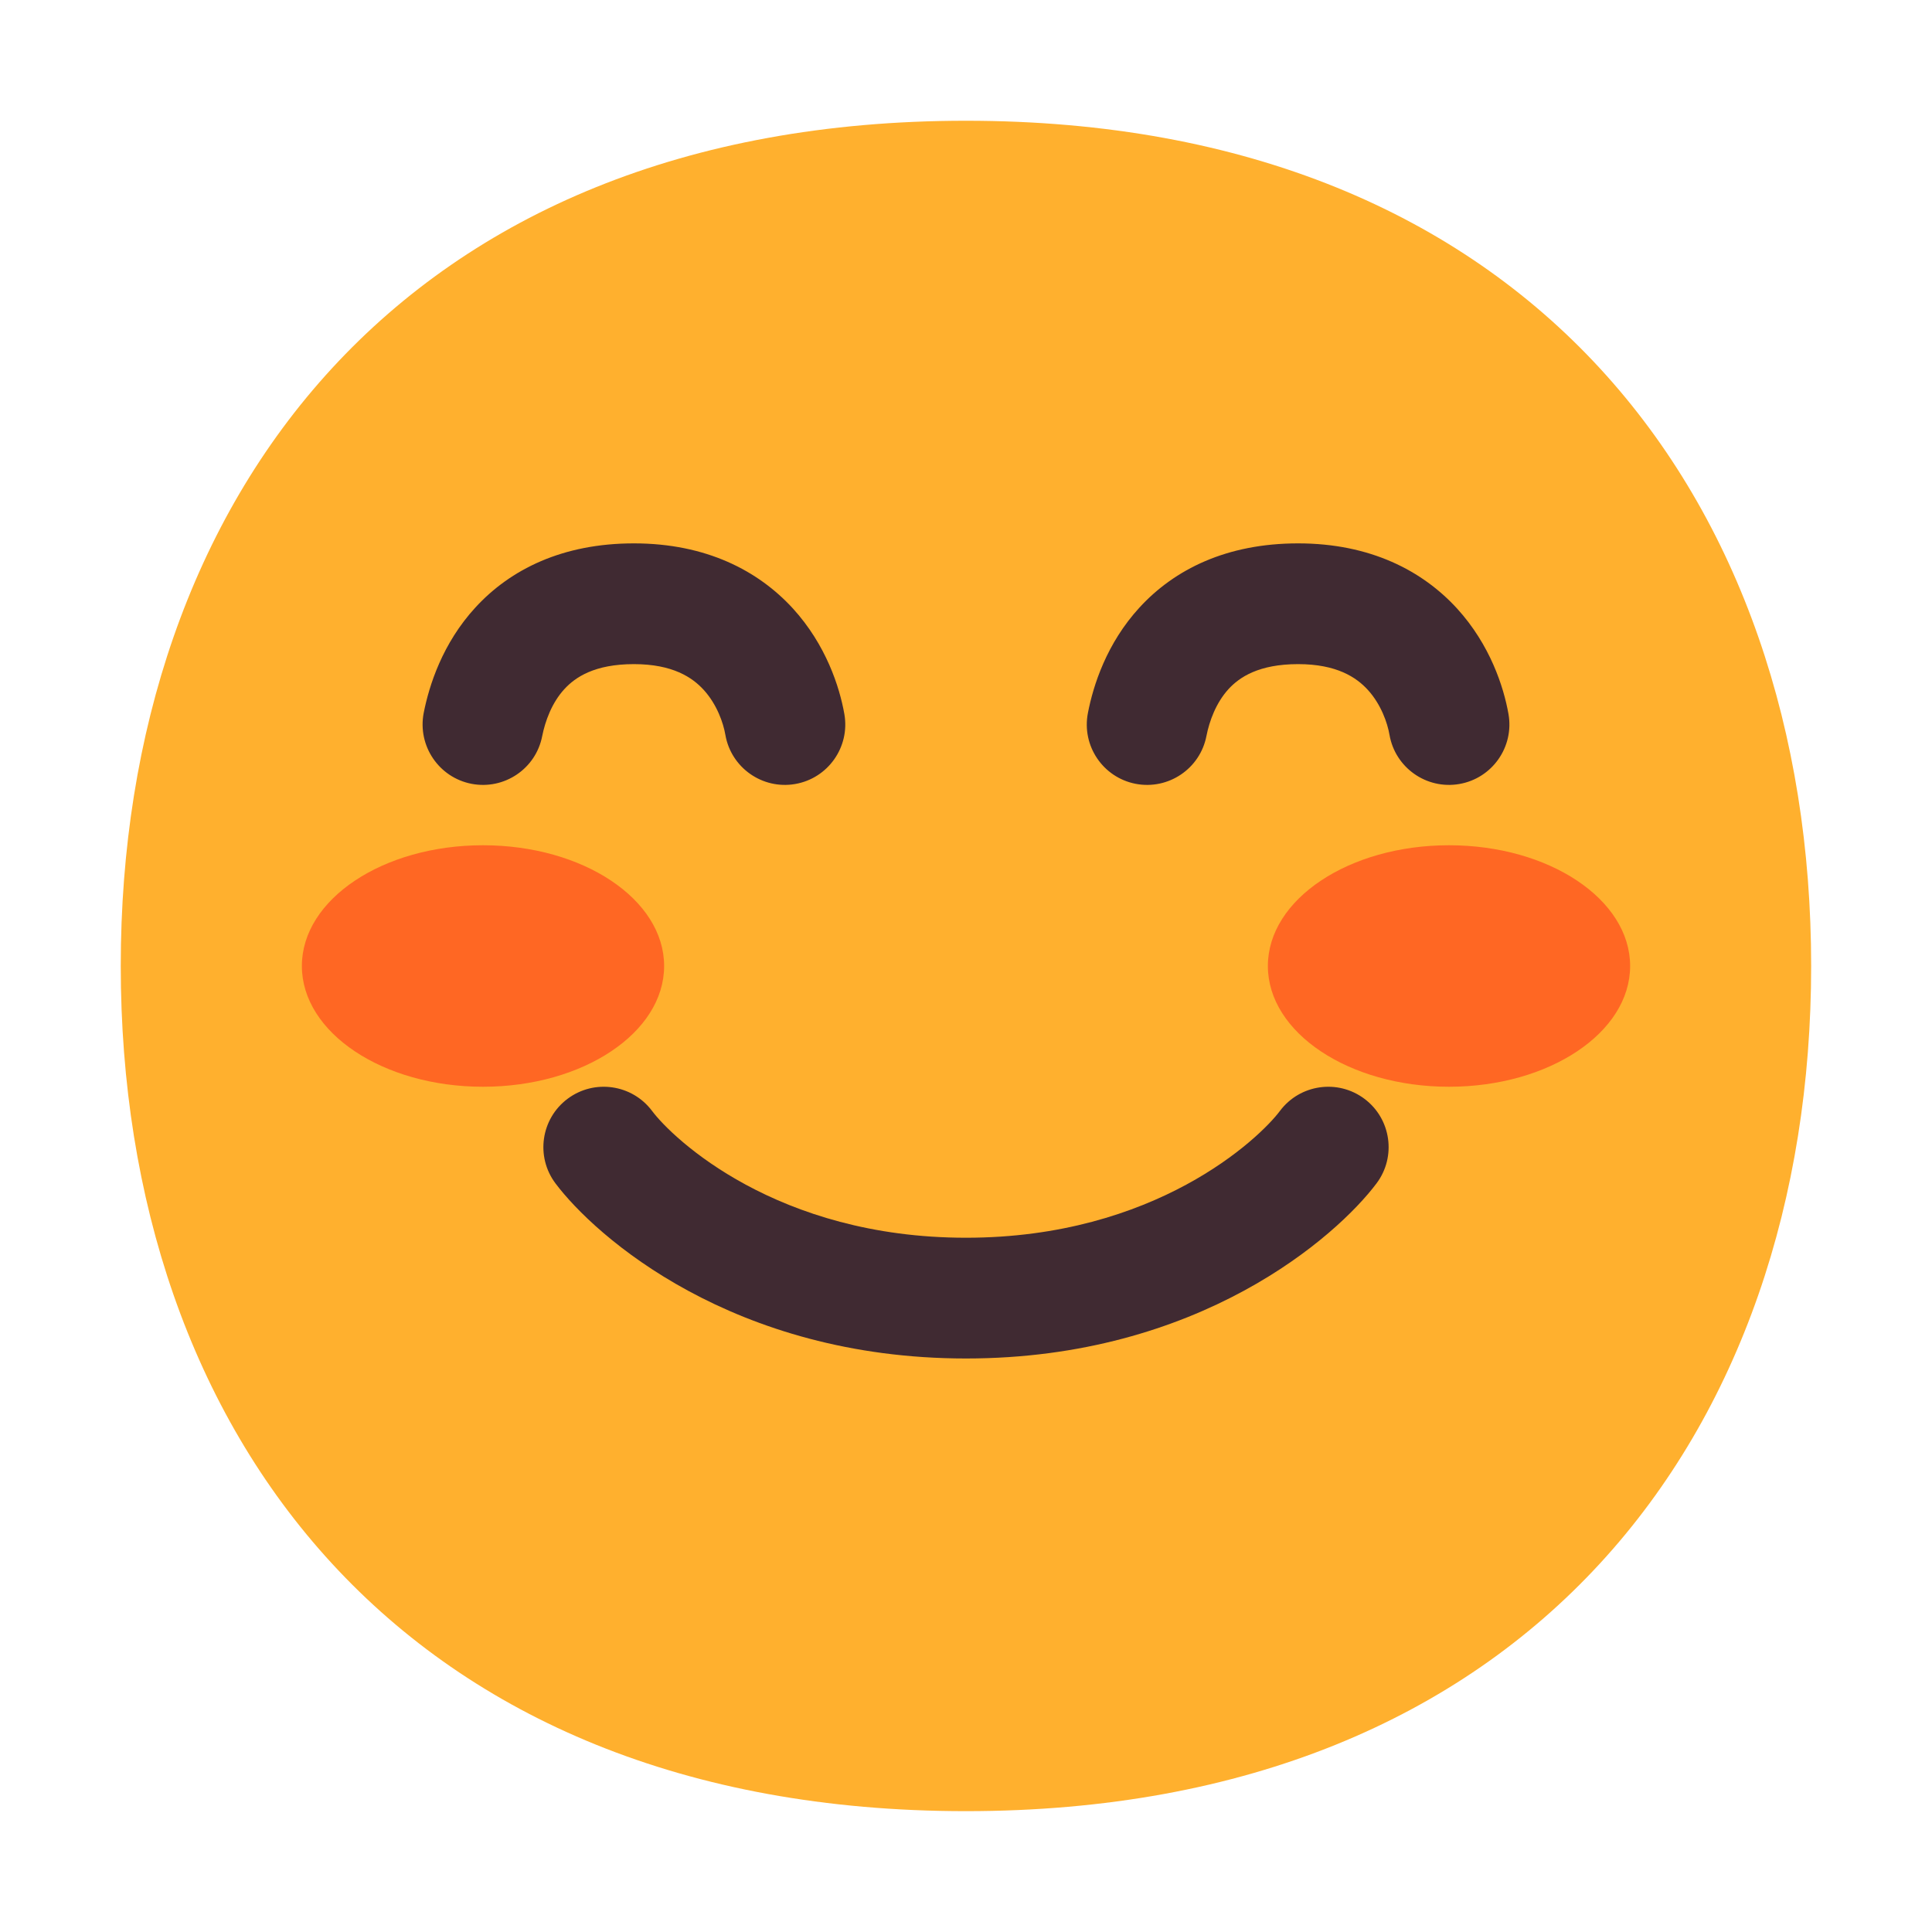 <svg width="20" height="20" viewBox="0 0 20 20" fill="none" xmlns="http://www.w3.org/2000/svg">
<path d="M9.999 18.749C15.833 18.749 18.749 14.831 18.749 9.999C18.749 5.167 15.833 1.25 9.999 1.25C4.165 1.25 1.25 5.167 1.25 9.999C1.25 14.831 4.165 18.749 9.999 18.749Z" fill="#FFB02E"/>
<path d="M6.875 10C6.875 10.69 6.036 11.25 5 11.25C3.964 11.25 3.125 10.69 3.125 10C3.125 9.31 3.964 8.75 5 8.75C6.036 8.75 6.875 9.31 6.875 10Z" fill="#FF6723"/>
<path d="M16.875 10C16.875 10.69 16.036 11.25 15 11.25C13.964 11.25 13.125 10.69 13.125 10C13.125 9.31 13.964 8.75 15 8.75C16.036 8.75 16.875 9.31 16.875 10Z" fill="#FF6723"/>
<path d="M5.613 7.619C5.644 7.465 5.712 7.275 5.843 7.133C5.955 7.011 6.154 6.875 6.562 6.875C6.964 6.875 7.168 7.013 7.286 7.143C7.422 7.293 7.488 7.484 7.509 7.607C7.568 7.947 7.892 8.175 8.232 8.116C8.572 8.057 8.8 7.733 8.741 7.393C8.691 7.109 8.55 6.675 8.21 6.301C7.851 5.908 7.31 5.625 6.562 5.625C5.822 5.625 5.283 5.895 4.922 6.288C4.58 6.66 4.442 7.096 4.386 7.381C4.321 7.72 4.542 8.048 4.881 8.114C5.22 8.179 5.548 7.958 5.613 7.619Z" fill="#402A32"/>
<path d="M12.489 7.619C12.519 7.465 12.588 7.275 12.718 7.133C12.83 7.011 13.03 6.875 13.438 6.875C13.839 6.875 14.043 7.013 14.161 7.143C14.297 7.293 14.363 7.484 14.384 7.607C14.443 7.947 14.767 8.175 15.107 8.116C15.447 8.057 15.675 7.733 15.616 7.393C15.566 7.109 15.425 6.675 15.085 6.301C14.726 5.908 14.185 5.625 13.438 5.625C12.697 5.625 12.158 5.895 11.797 6.288C11.455 6.66 11.317 7.096 11.262 7.381C11.196 7.72 11.417 8.048 11.756 8.114C12.095 8.179 12.423 7.958 12.489 7.619Z" fill="#402A32"/>
<path d="M5.875 11.375C6.151 11.168 6.543 11.224 6.75 11.5C6.963 11.785 8.039 12.813 10 12.813C11.961 12.813 13.037 11.785 13.25 11.5C13.457 11.224 13.849 11.168 14.125 11.375C14.401 11.582 14.457 11.974 14.25 12.25C13.838 12.799 12.414 14.063 10 14.063C7.586 14.063 6.162 12.799 5.75 12.25C5.543 11.974 5.599 11.582 5.875 11.375Z" fill="#402A32"/>
</svg>
